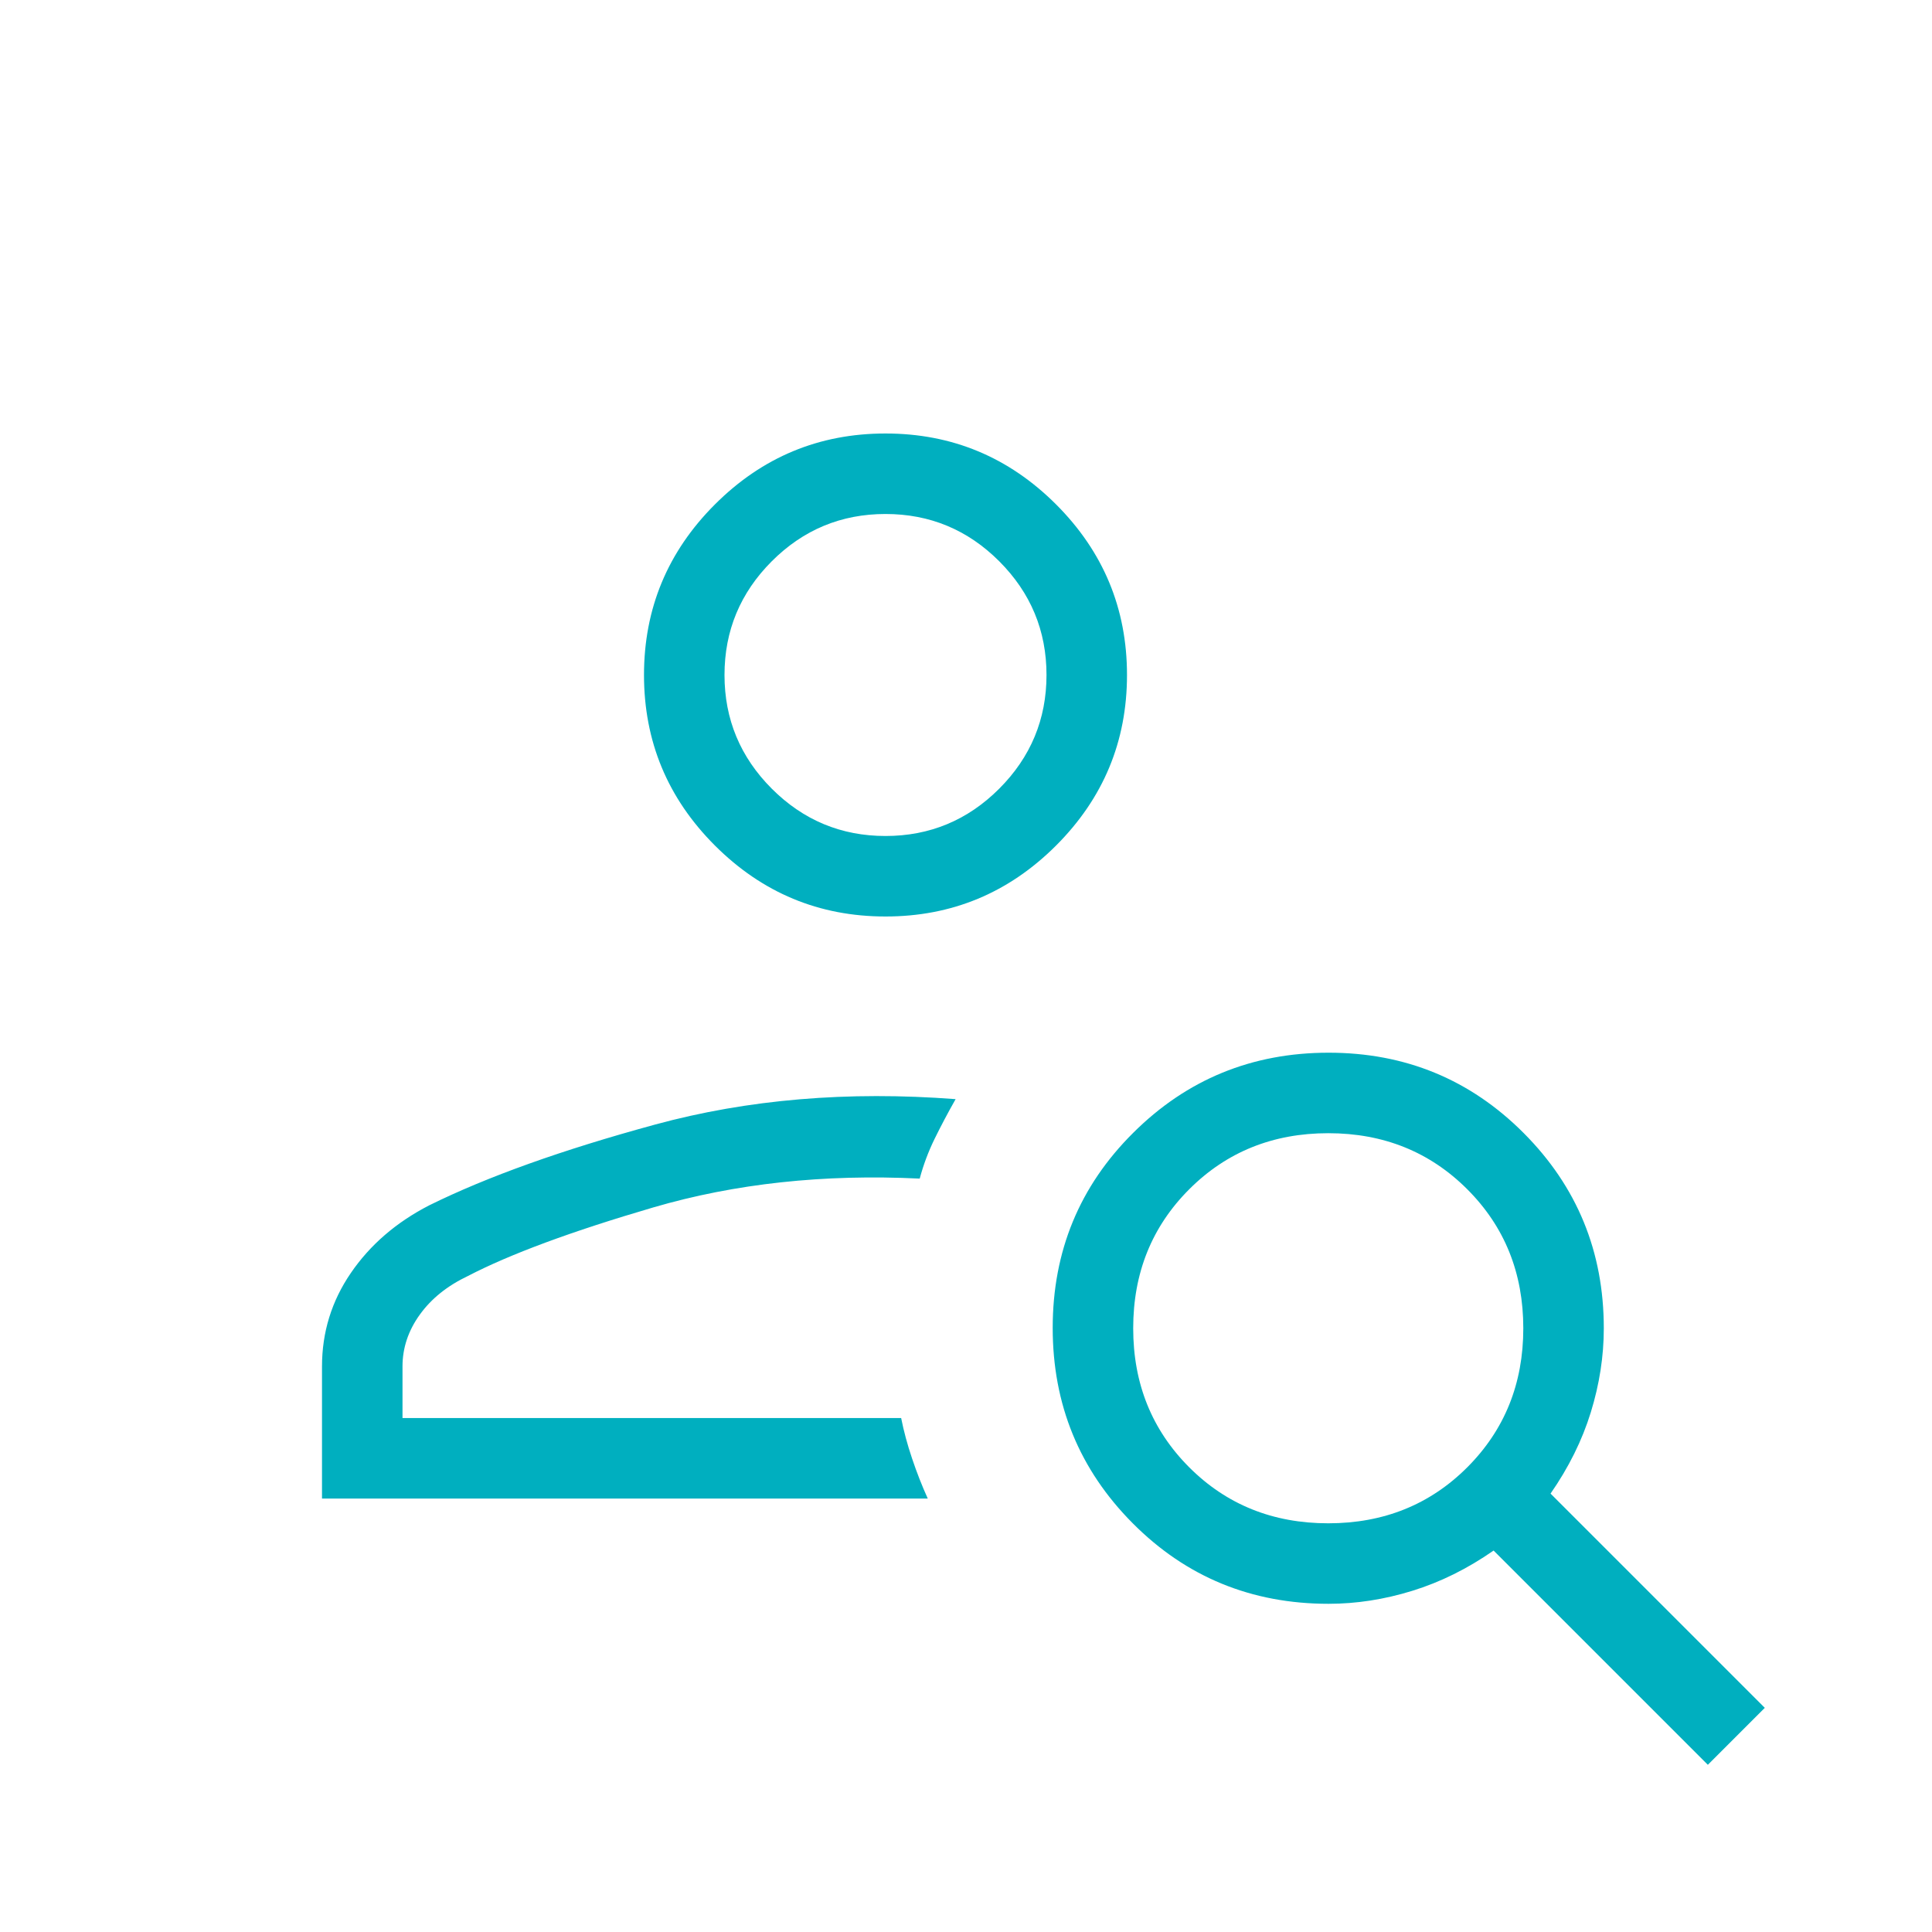 <svg width="48" height="48" viewBox="0 0 48 48" fill="none" xmlns="http://www.w3.org/2000/svg">
<mask id="mask0_0_1826" style="mask-type:alpha" maskUnits="userSpaceOnUse" x="0" y="0" width="48" height="48">
<rect width="48" height="48" fill="#D9D9D9"/>
</mask>
<g mask="url(#mask0_0_1826)">
<path d="M22 22.77C20.35 22.77 18.938 22.182 17.762 21.007C16.587 19.832 16 18.419 16 16.77C16 15.12 16.587 13.707 17.762 12.532C18.938 11.357 20.35 10.77 22 10.77C23.65 10.77 25.062 11.357 26.238 12.532C27.413 13.707 28 15.12 28 16.77C28 18.419 27.413 19.832 26.238 21.007C25.062 22.182 23.65 22.77 22 22.77ZM22 20.77C23.1 20.77 24.042 20.378 24.825 19.595C25.608 18.811 26 17.869 26 16.77C26 15.669 25.608 14.728 24.825 13.944C24.042 13.161 23.1 12.77 22 12.77C20.9 12.77 19.958 13.161 19.175 13.944C18.392 14.728 18 15.669 18 16.77C18 17.869 18.392 18.811 19.175 19.595C19.958 20.378 20.9 20.77 22 20.77ZM42.431 43.846L37.108 38.523C36.459 38.975 35.786 39.308 35.089 39.523C34.391 39.739 33.698 39.846 33.008 39.846C31.092 39.846 29.471 39.18 28.144 37.847C26.817 36.514 26.154 34.896 26.154 32.992C26.154 31.087 26.82 29.471 28.154 28.145C29.486 26.818 31.105 26.154 33.009 26.154C34.913 26.154 36.529 26.82 37.856 28.151C39.183 29.482 39.846 31.099 39.846 33.001C39.846 33.696 39.738 34.392 39.523 35.089C39.308 35.786 38.974 36.459 38.523 37.108L43.846 42.431L42.431 43.846ZM33 37.846C34.374 37.846 35.526 37.383 36.454 36.455C37.382 35.526 37.846 34.375 37.846 33.001C37.846 31.626 37.382 30.475 36.454 29.547C35.526 28.619 34.374 28.154 33 28.154C31.626 28.154 30.474 28.619 29.546 29.547C28.618 30.475 28.154 31.626 28.154 33.001C28.154 34.375 28.618 35.526 29.546 36.455C30.474 37.383 31.626 37.846 33 37.846ZM8 37.231V33.95C8 33.099 8.239 32.325 8.716 31.628C9.193 30.93 9.841 30.37 10.662 29.947C12.105 29.234 13.977 28.565 16.277 27.939C18.577 27.313 21.066 27.103 23.742 27.308C23.547 27.652 23.373 27.982 23.218 28.298C23.064 28.614 22.941 28.942 22.85 29.282C20.465 29.166 18.259 29.405 16.231 29.998C14.203 30.592 12.668 31.16 11.627 31.701C11.114 31.944 10.715 32.265 10.429 32.663C10.143 33.06 10 33.49 10 33.95V35.231H22.389C22.453 35.554 22.543 35.889 22.66 36.235C22.776 36.581 22.906 36.913 23.05 37.231H8Z" fill="#00AFBF"/>
</g>
</svg>
